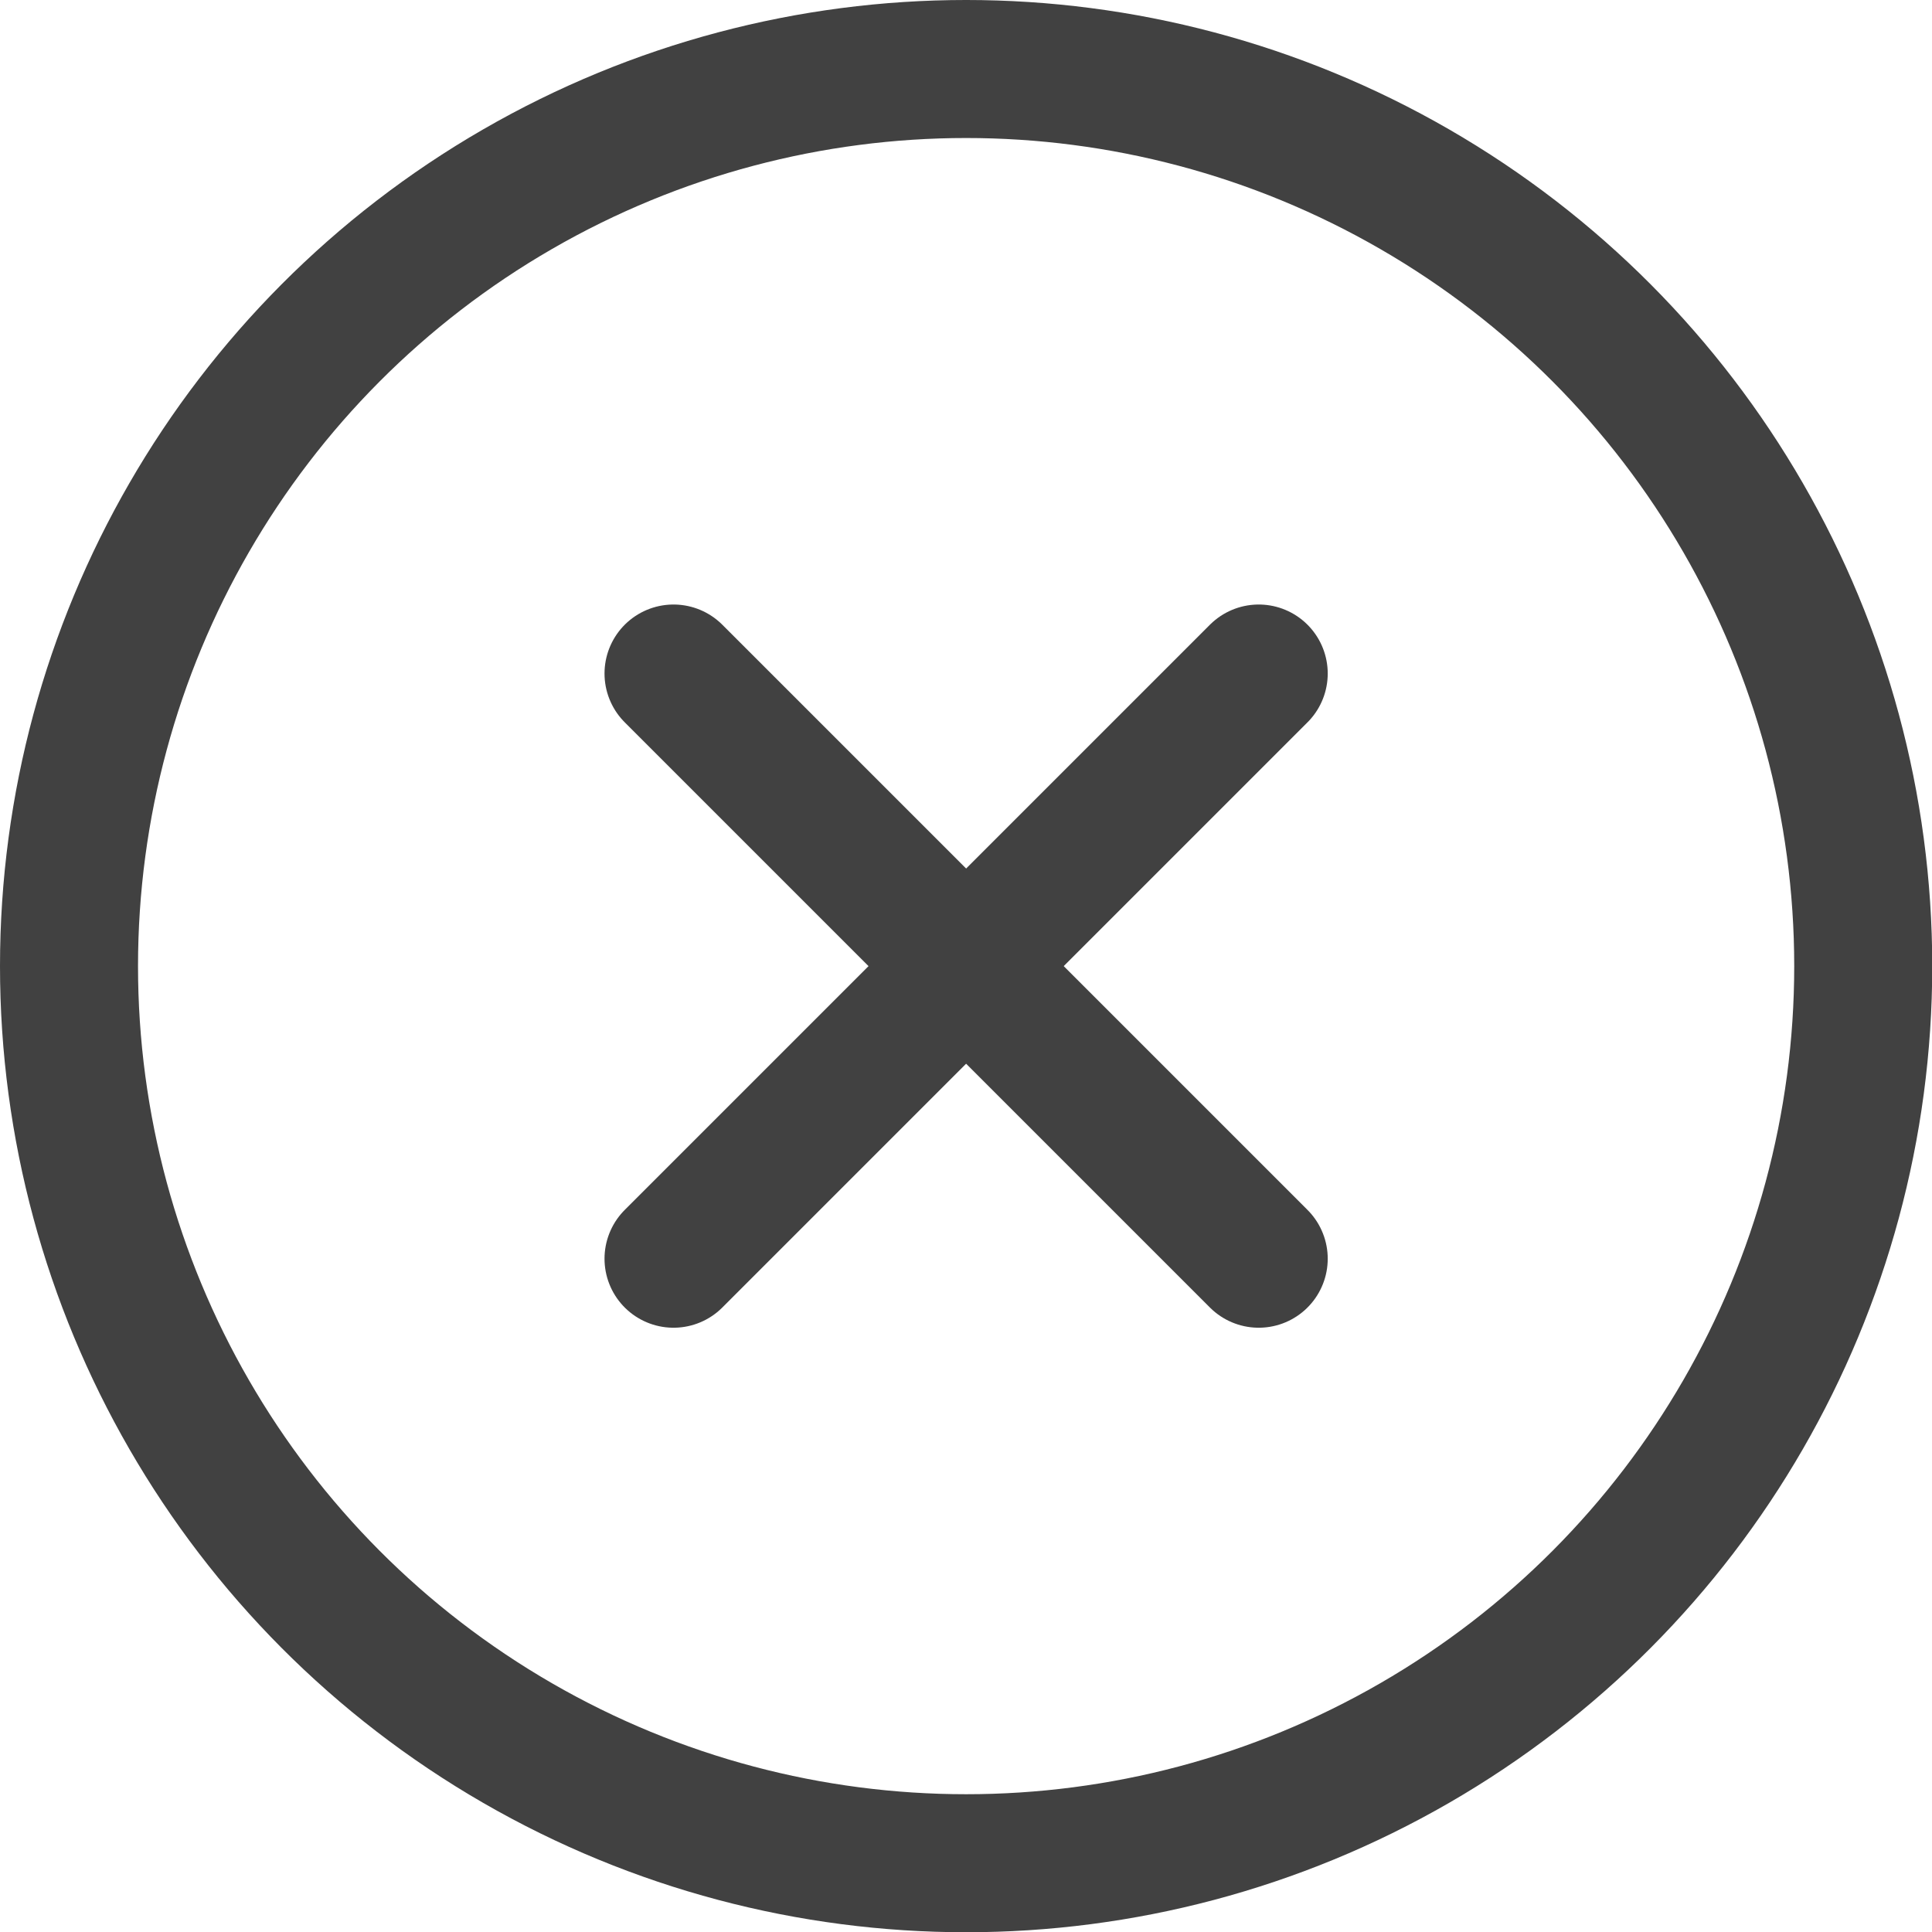 <svg xmlns="http://www.w3.org/2000/svg" viewBox="0 0 48 48">
    <g transform="matrix(3.429,0,0,3.429,0,0)">
        <g>
            <g>
                <line x1="9.12" y1="4.88" x2="4.88" y2="9.12" style="fill: none;stroke: #414141;stroke-linecap: round;stroke-linejoin: round"></line>
                <line x1="4.88" y1="4.88" x2="9.12" y2="9.12" style="fill: none;stroke: #414141;stroke-linecap: round;stroke-linejoin: round"></line>
            </g>
            <circle cx="7" cy="7" r="6.5" style="fill: none;stroke: #414141;stroke-linecap: round;stroke-linejoin: round"></circle>
        </g>
    </g>
</svg>